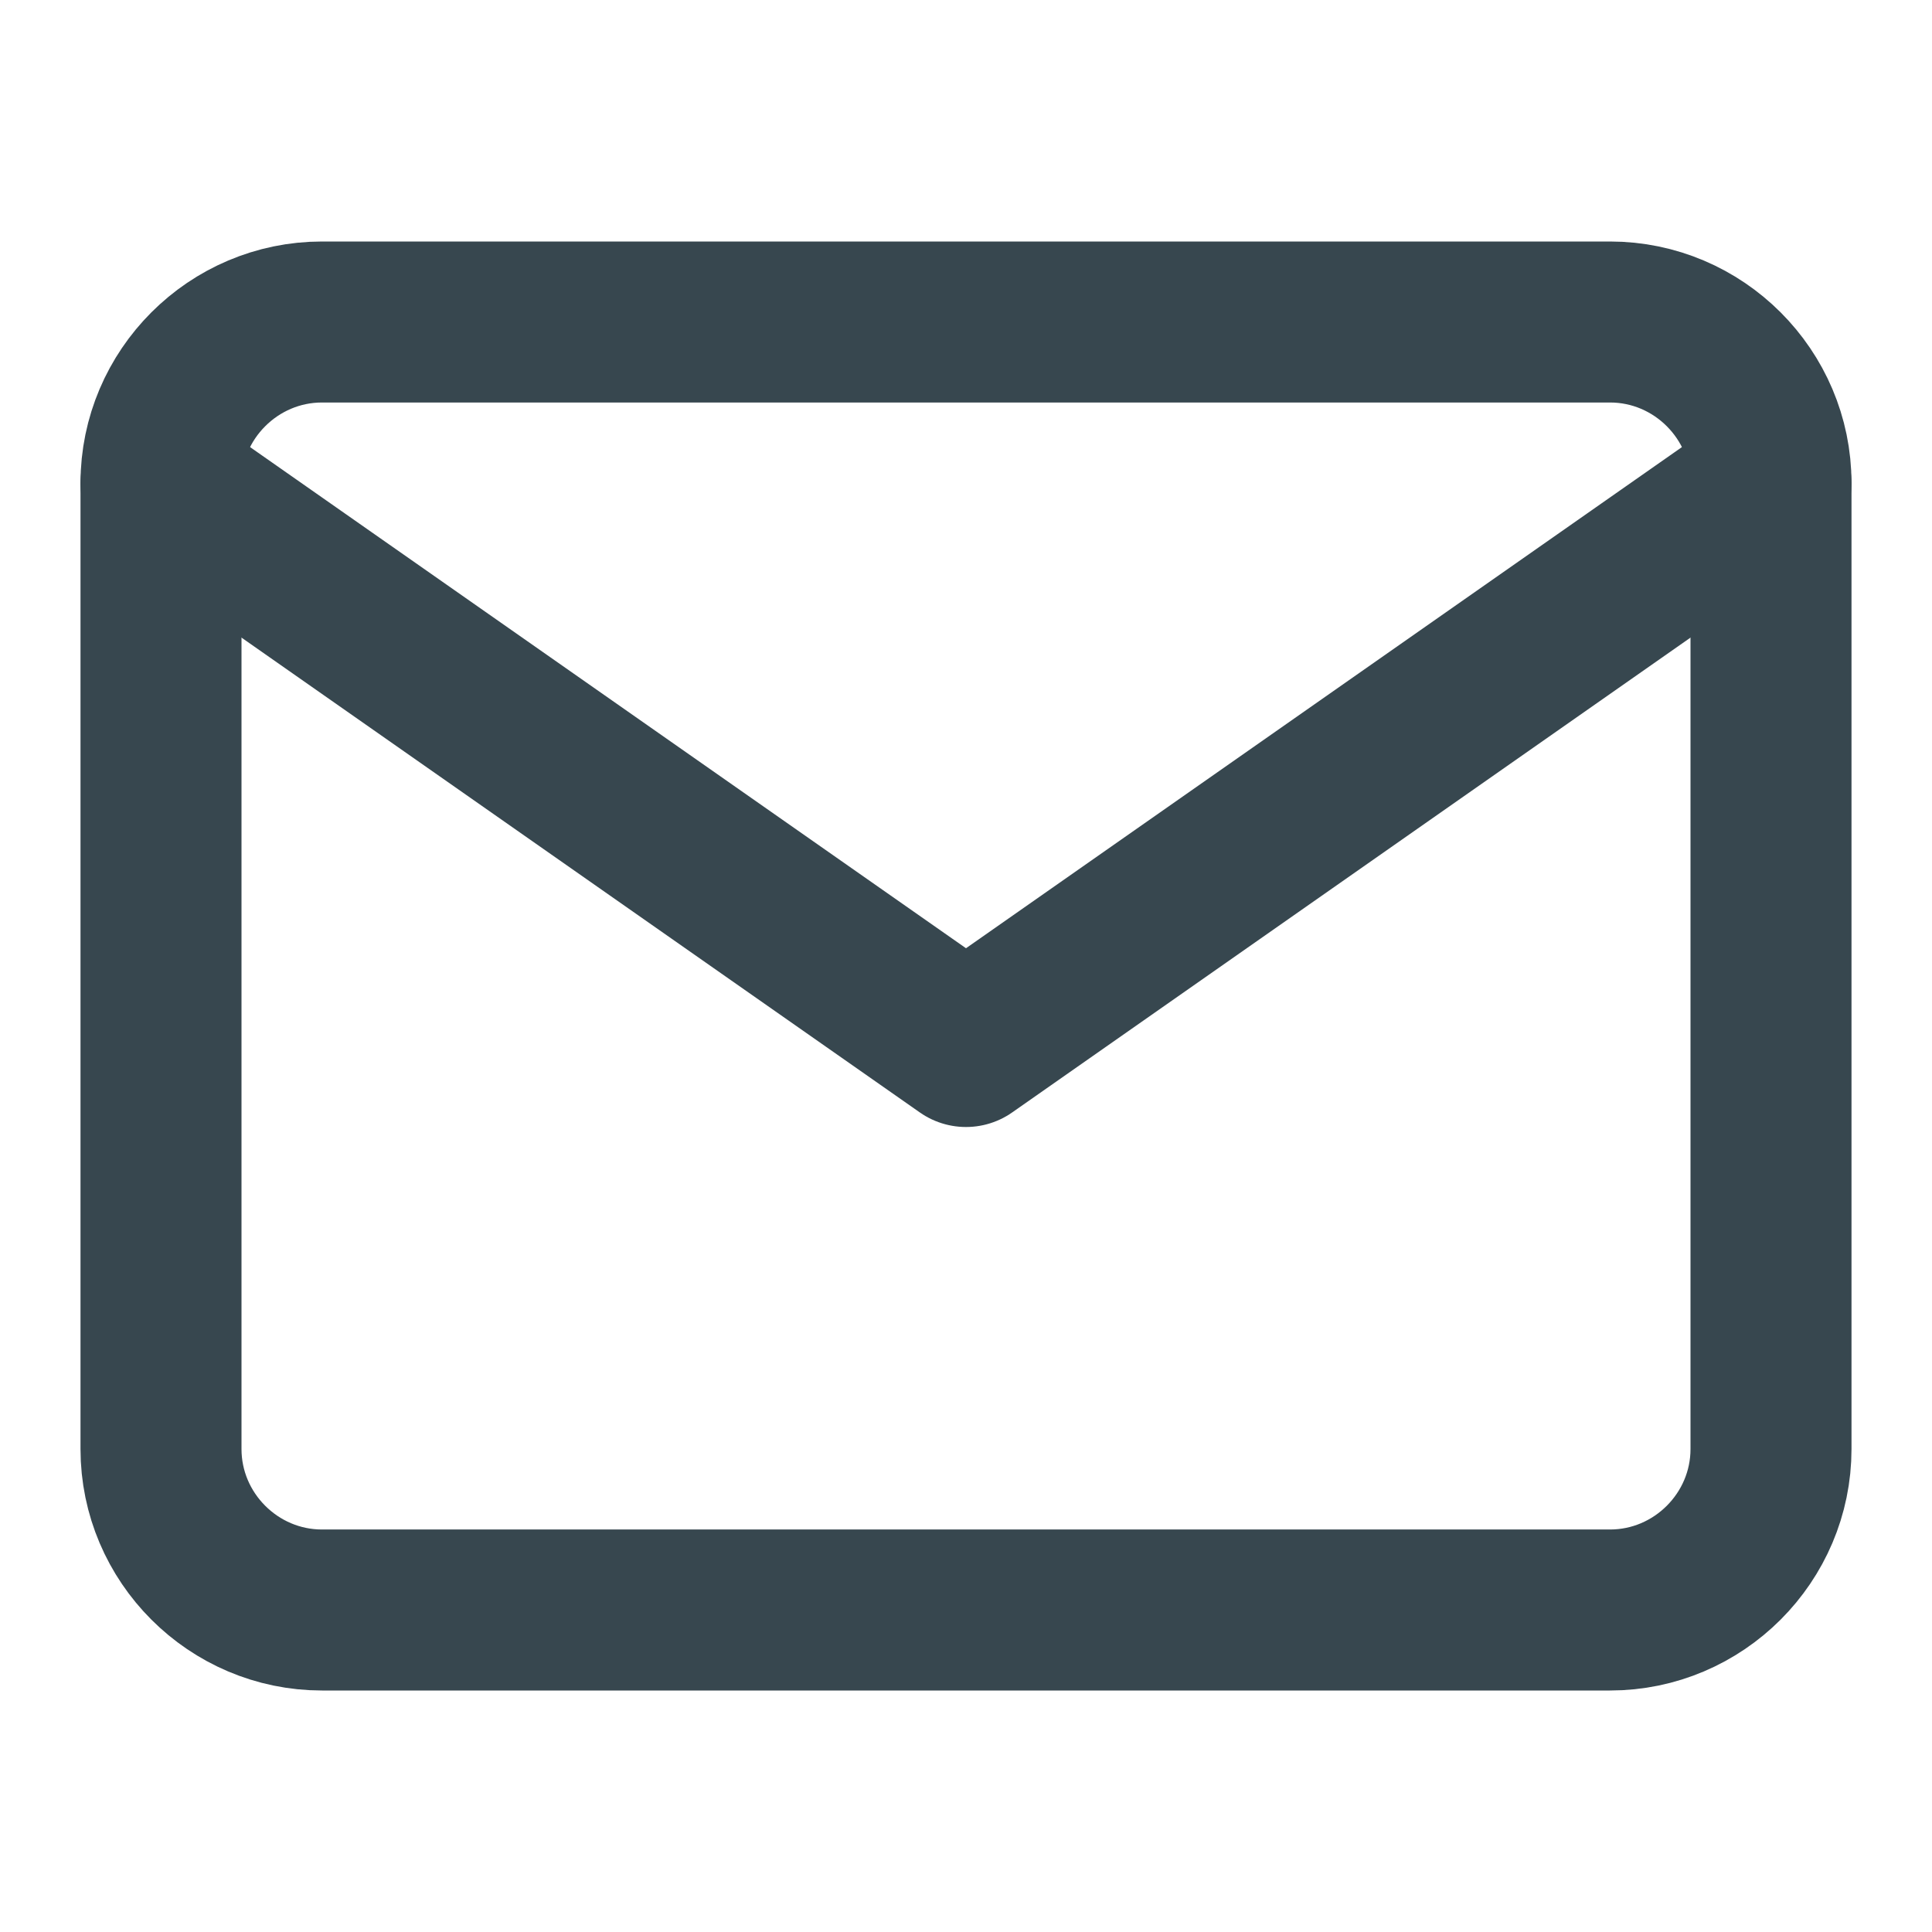 <svg width="24" height="24" viewBox="0 0 24 24" fill="none" xmlns="http://www.w3.org/2000/svg">
<path d="M4 4H20C21.1 4 22 4.9 22 6V18C22 19.1 21.1 20 20 20H4C2.9 20 2 19.1 2 18V6C2 4.9 2.9 4 4 4Z" stroke="#37474F" stroke-width="2" stroke-linecap="round" stroke-linejoin="round"/>
<path d="M22 6L12 13L2 6" stroke="#37474F" stroke-width="2" stroke-linecap="round" stroke-linejoin="round"/>
</svg>

